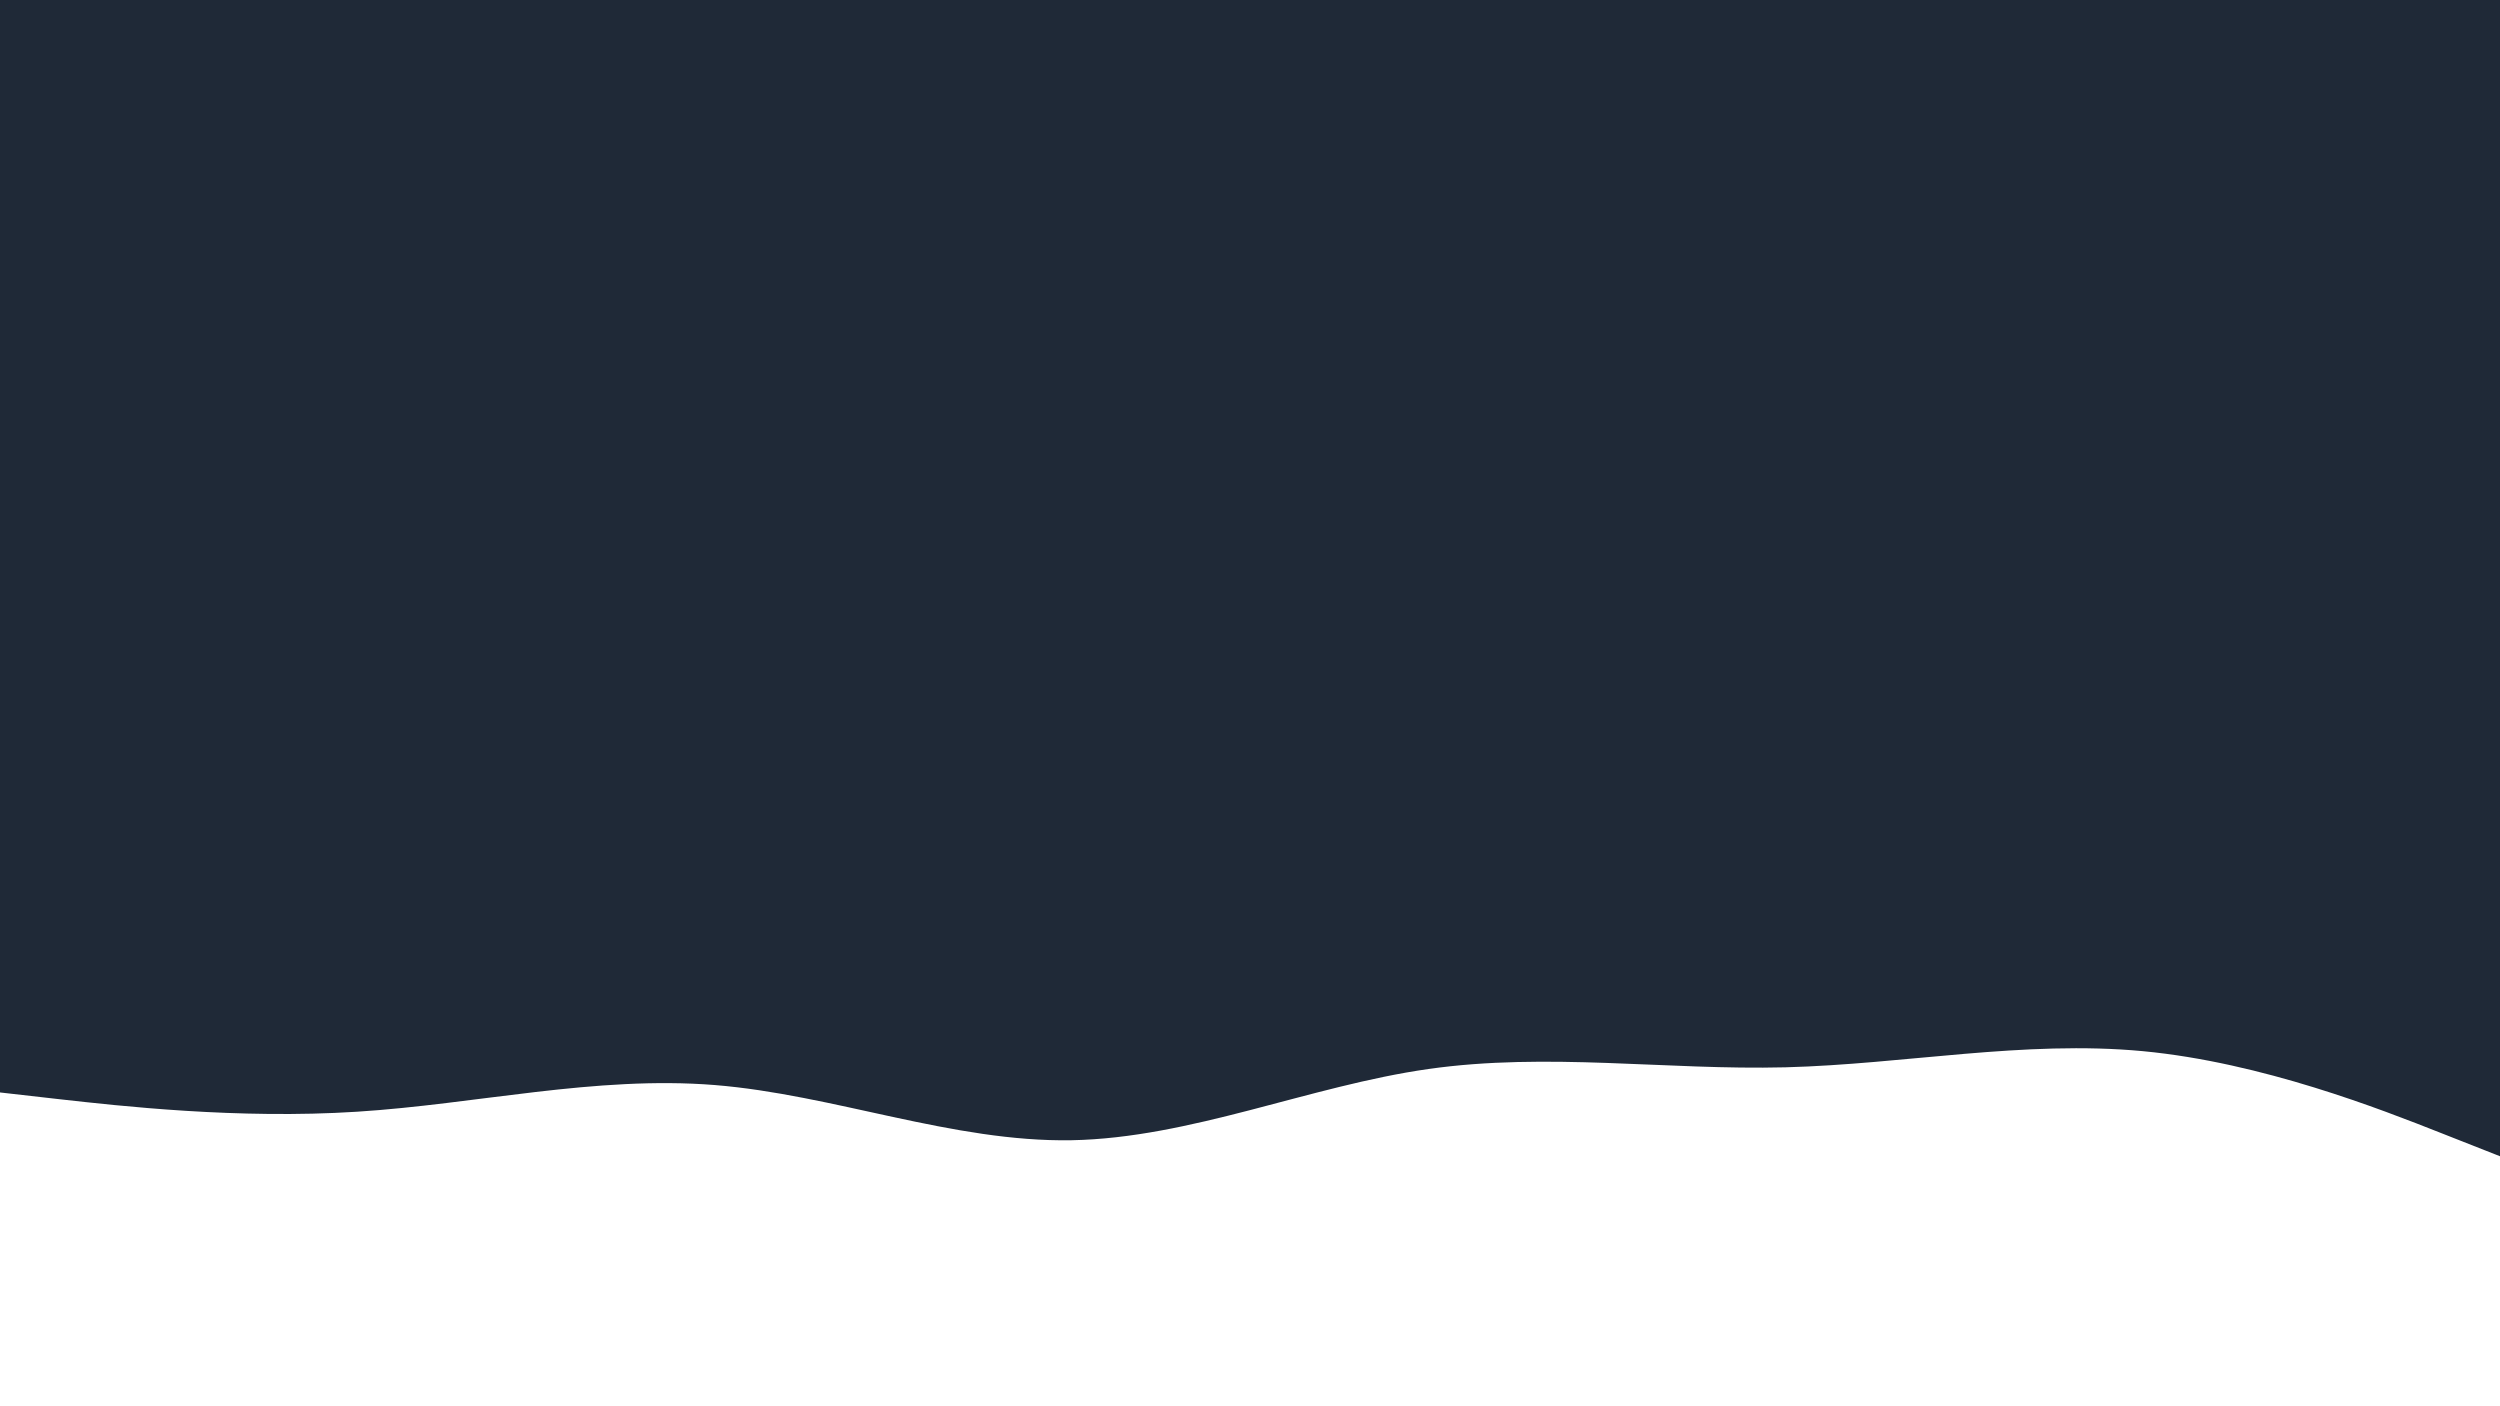<svg id="visual" viewBox="0 0 1920 1080" width="1920" height="1080" xmlns="http://www.w3.org/2000/svg" xmlns:xlink="http://www.w3.org/1999/xlink" version="1.1"><rect x="0" y="0" width="1920" height="1080" fill="#1f2937"></rect><path d="M0 839L45.7 844.2C91.3 849.3 182.7 859.7 274.2 853.8C365.7 848 457.3 826 548.8 833.3C640.3 840.7 731.7 877.3 823 875.7C914.3 874 1005.7 834 1097 821C1188.3 808 1279.7 822 1371.2 819.7C1462.7 817.3 1554.3 798.7 1645.8 807.3C1737.3 816 1828.7 852 1874.3 870L1920 888L1920 1081L1874.3 1081C1828.7 1081 1737.3 1081 1645.8 1081C1554.3 1081 1462.7 1081 1371.2 1081C1279.7 1081 1188.3 1081 1097 1081C1005.7 1081 914.3 1081 823 1081C731.7 1081 640.3 1081 548.8 1081C457.3 1081 365.7 1081 274.2 1081C182.7 1081 91.3 1081 45.7 1081L0 1081Z" fill="#ffffff" stroke-linecap="round" stroke-linejoin="miter"></path></svg>